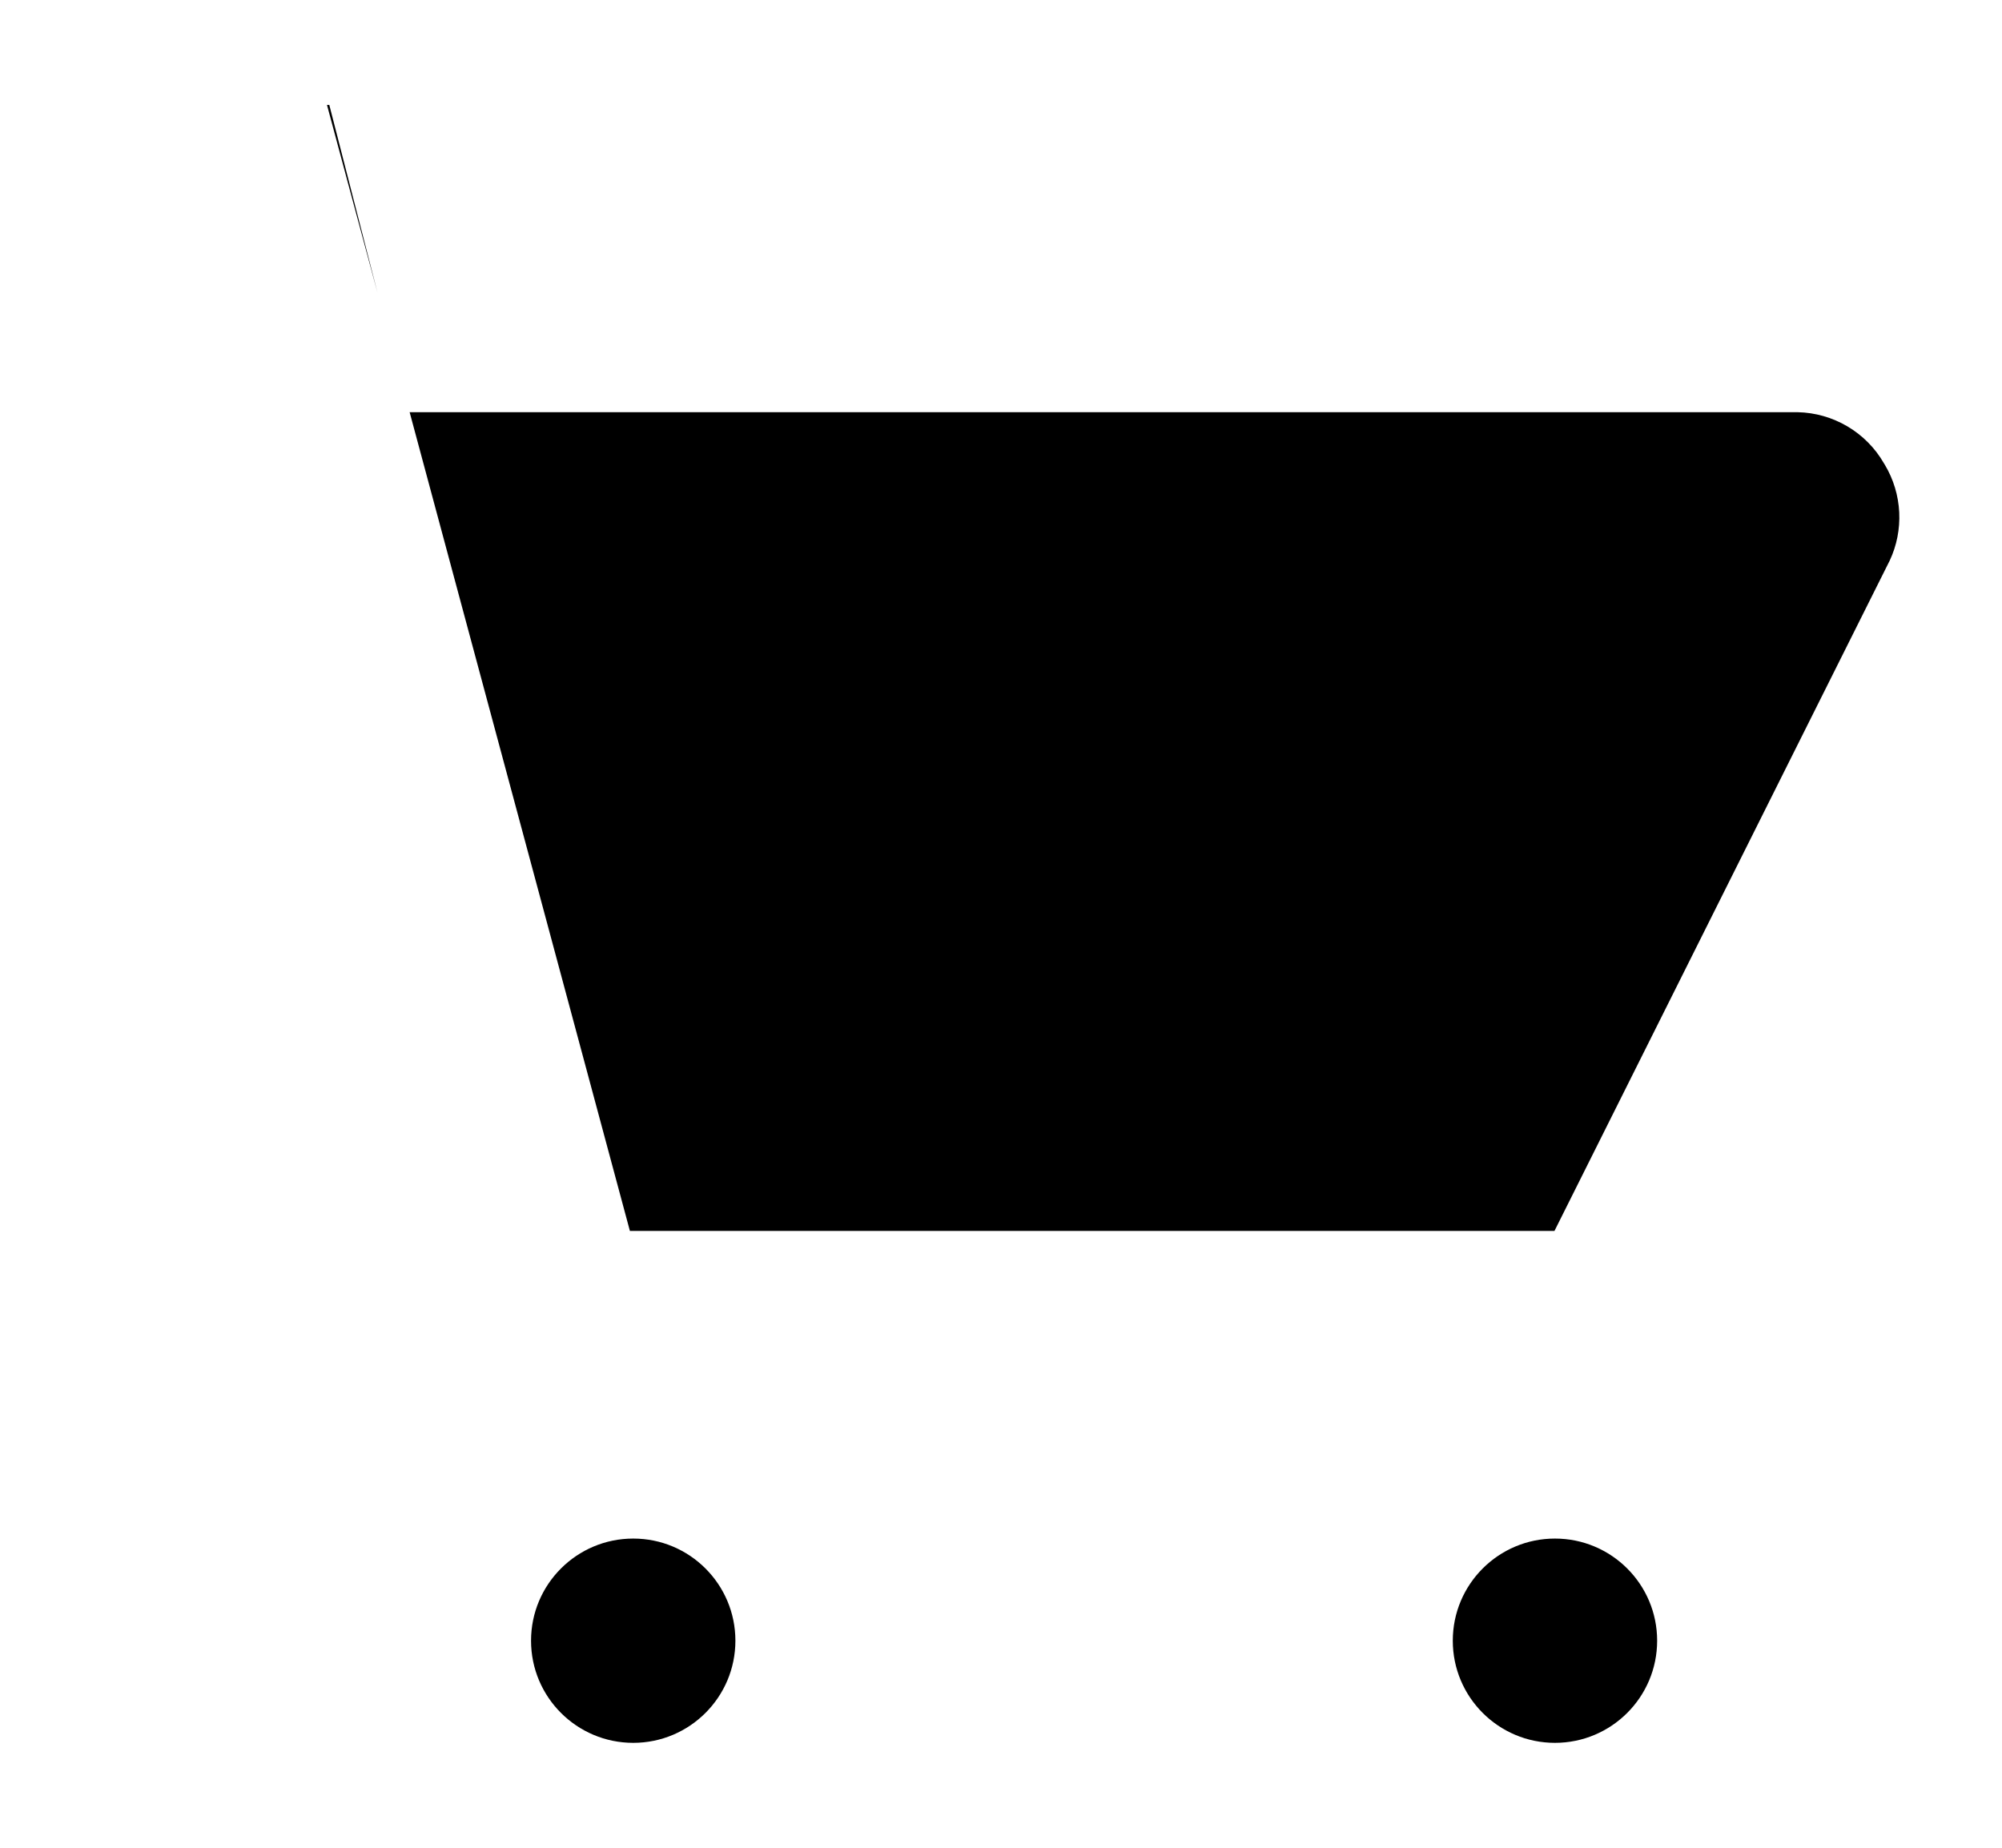 <svg viewBox="0 0 39 36" xmlns="http://www.w3.org/2000/svg">
<path d="M36.699 9.025L36.708 9.04L36.717 9.054C36.886 9.336 36.982 9.655 36.998 9.984C37.013 10.307 36.95 10.629 36.813 10.921L30.282 23.982H12.336H12.301L12.271 23.983L7.98 8.031H9.503H35.021C35.36 8.038 35.692 8.133 35.985 8.305C36.281 8.479 36.528 8.727 36.699 9.025ZM6.415 2.044L7.354 5.703L6.765 3.516L6.37 2.045H6.385L6.415 2.044Z"/>
<path d="M14.326 31.966C14.326 33.065 13.435 33.956 12.336 33.956C11.236 33.956 10.345 33.065 10.345 31.966C10.345 30.867 11.236 29.976 12.336 29.976C13.435 29.976 14.326 30.867 14.326 31.966Z"/>
<path d="M32.282 31.966C32.282 33.065 31.391 33.956 30.291 33.956C29.192 33.956 28.301 33.065 28.301 31.966C28.301 30.867 29.192 29.976 30.291 29.976C31.391 29.976 32.282 30.867 32.282 31.966Z"/>
</svg>
